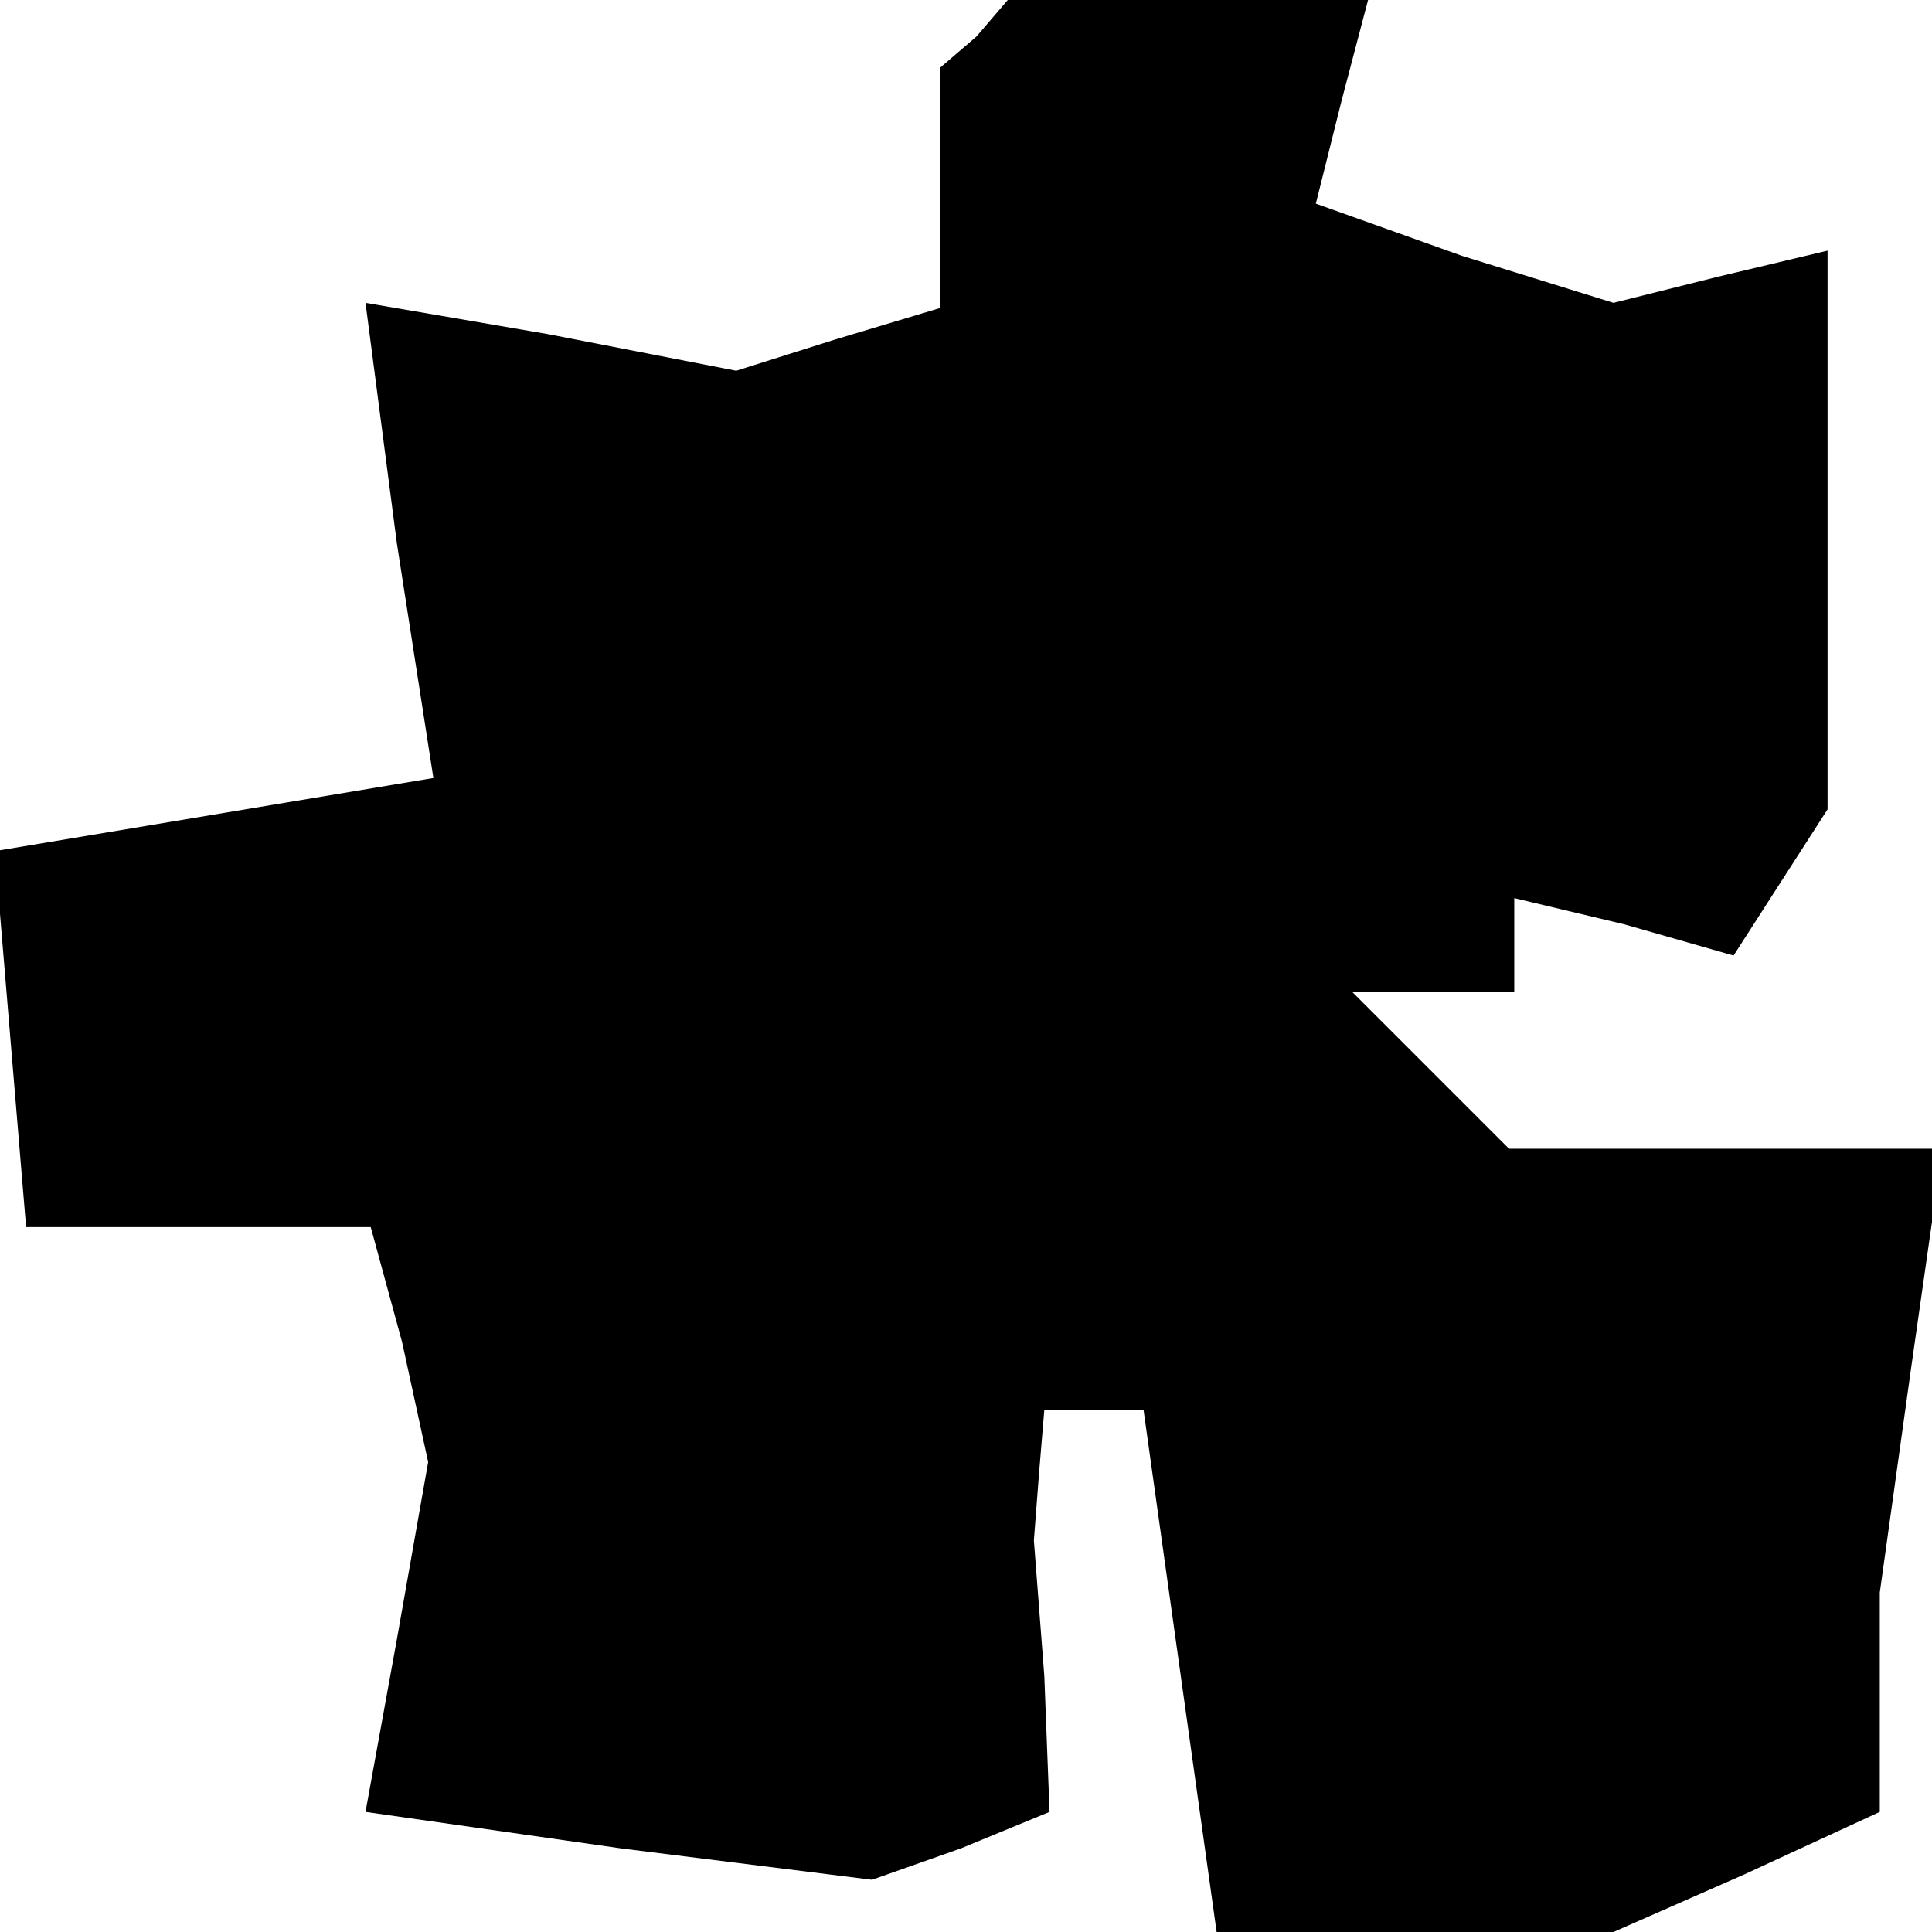 <?xml version="1.0" standalone="no"?>
<!DOCTYPE svg PUBLIC "-//W3C//DTD SVG 20010904//EN"
 "http://www.w3.org/TR/2001/REC-SVG-20010904/DTD/svg10.dtd">
<svg version="1.0" xmlns="http://www.w3.org/2000/svg"
 width="37pt" height="37pt" viewBox="0 0 37 37"
 preserveAspectRatio="xMidYMid meet">
<g transform="translate(0,37) scale(0.1,-0.1)"
fill="#000000" stroke="none">
<path d="M187 363 l-7 -6 0 -23 0 -23 -20 -6 -19 -6 -36 7 -35 6 6 -46 7 -45
-42 -7 -42 -7 3 -36 3 -36 33 0 33 0 6 -22 5 -23 -6 -34 -6 -33 49 -7 48 -6
17 6 17 7 -1 26 -2 26 1 13 1 12 10 0 9 0 7 -50 7 -50 38 0 38 0 25 11 26 12
0 21 0 21 6 43 6 42 -42 0 -41 0 -15 15 -15 15 15 0 16 0 0 9 0 9 21 -5 21 -6
9 14 9 14 0 54 0 53 -21 -5 -20 -5 -29 9 -28 10 5 20 5 19 -34 0 -35 0 -6 -7z"/>
</g>
</svg>

